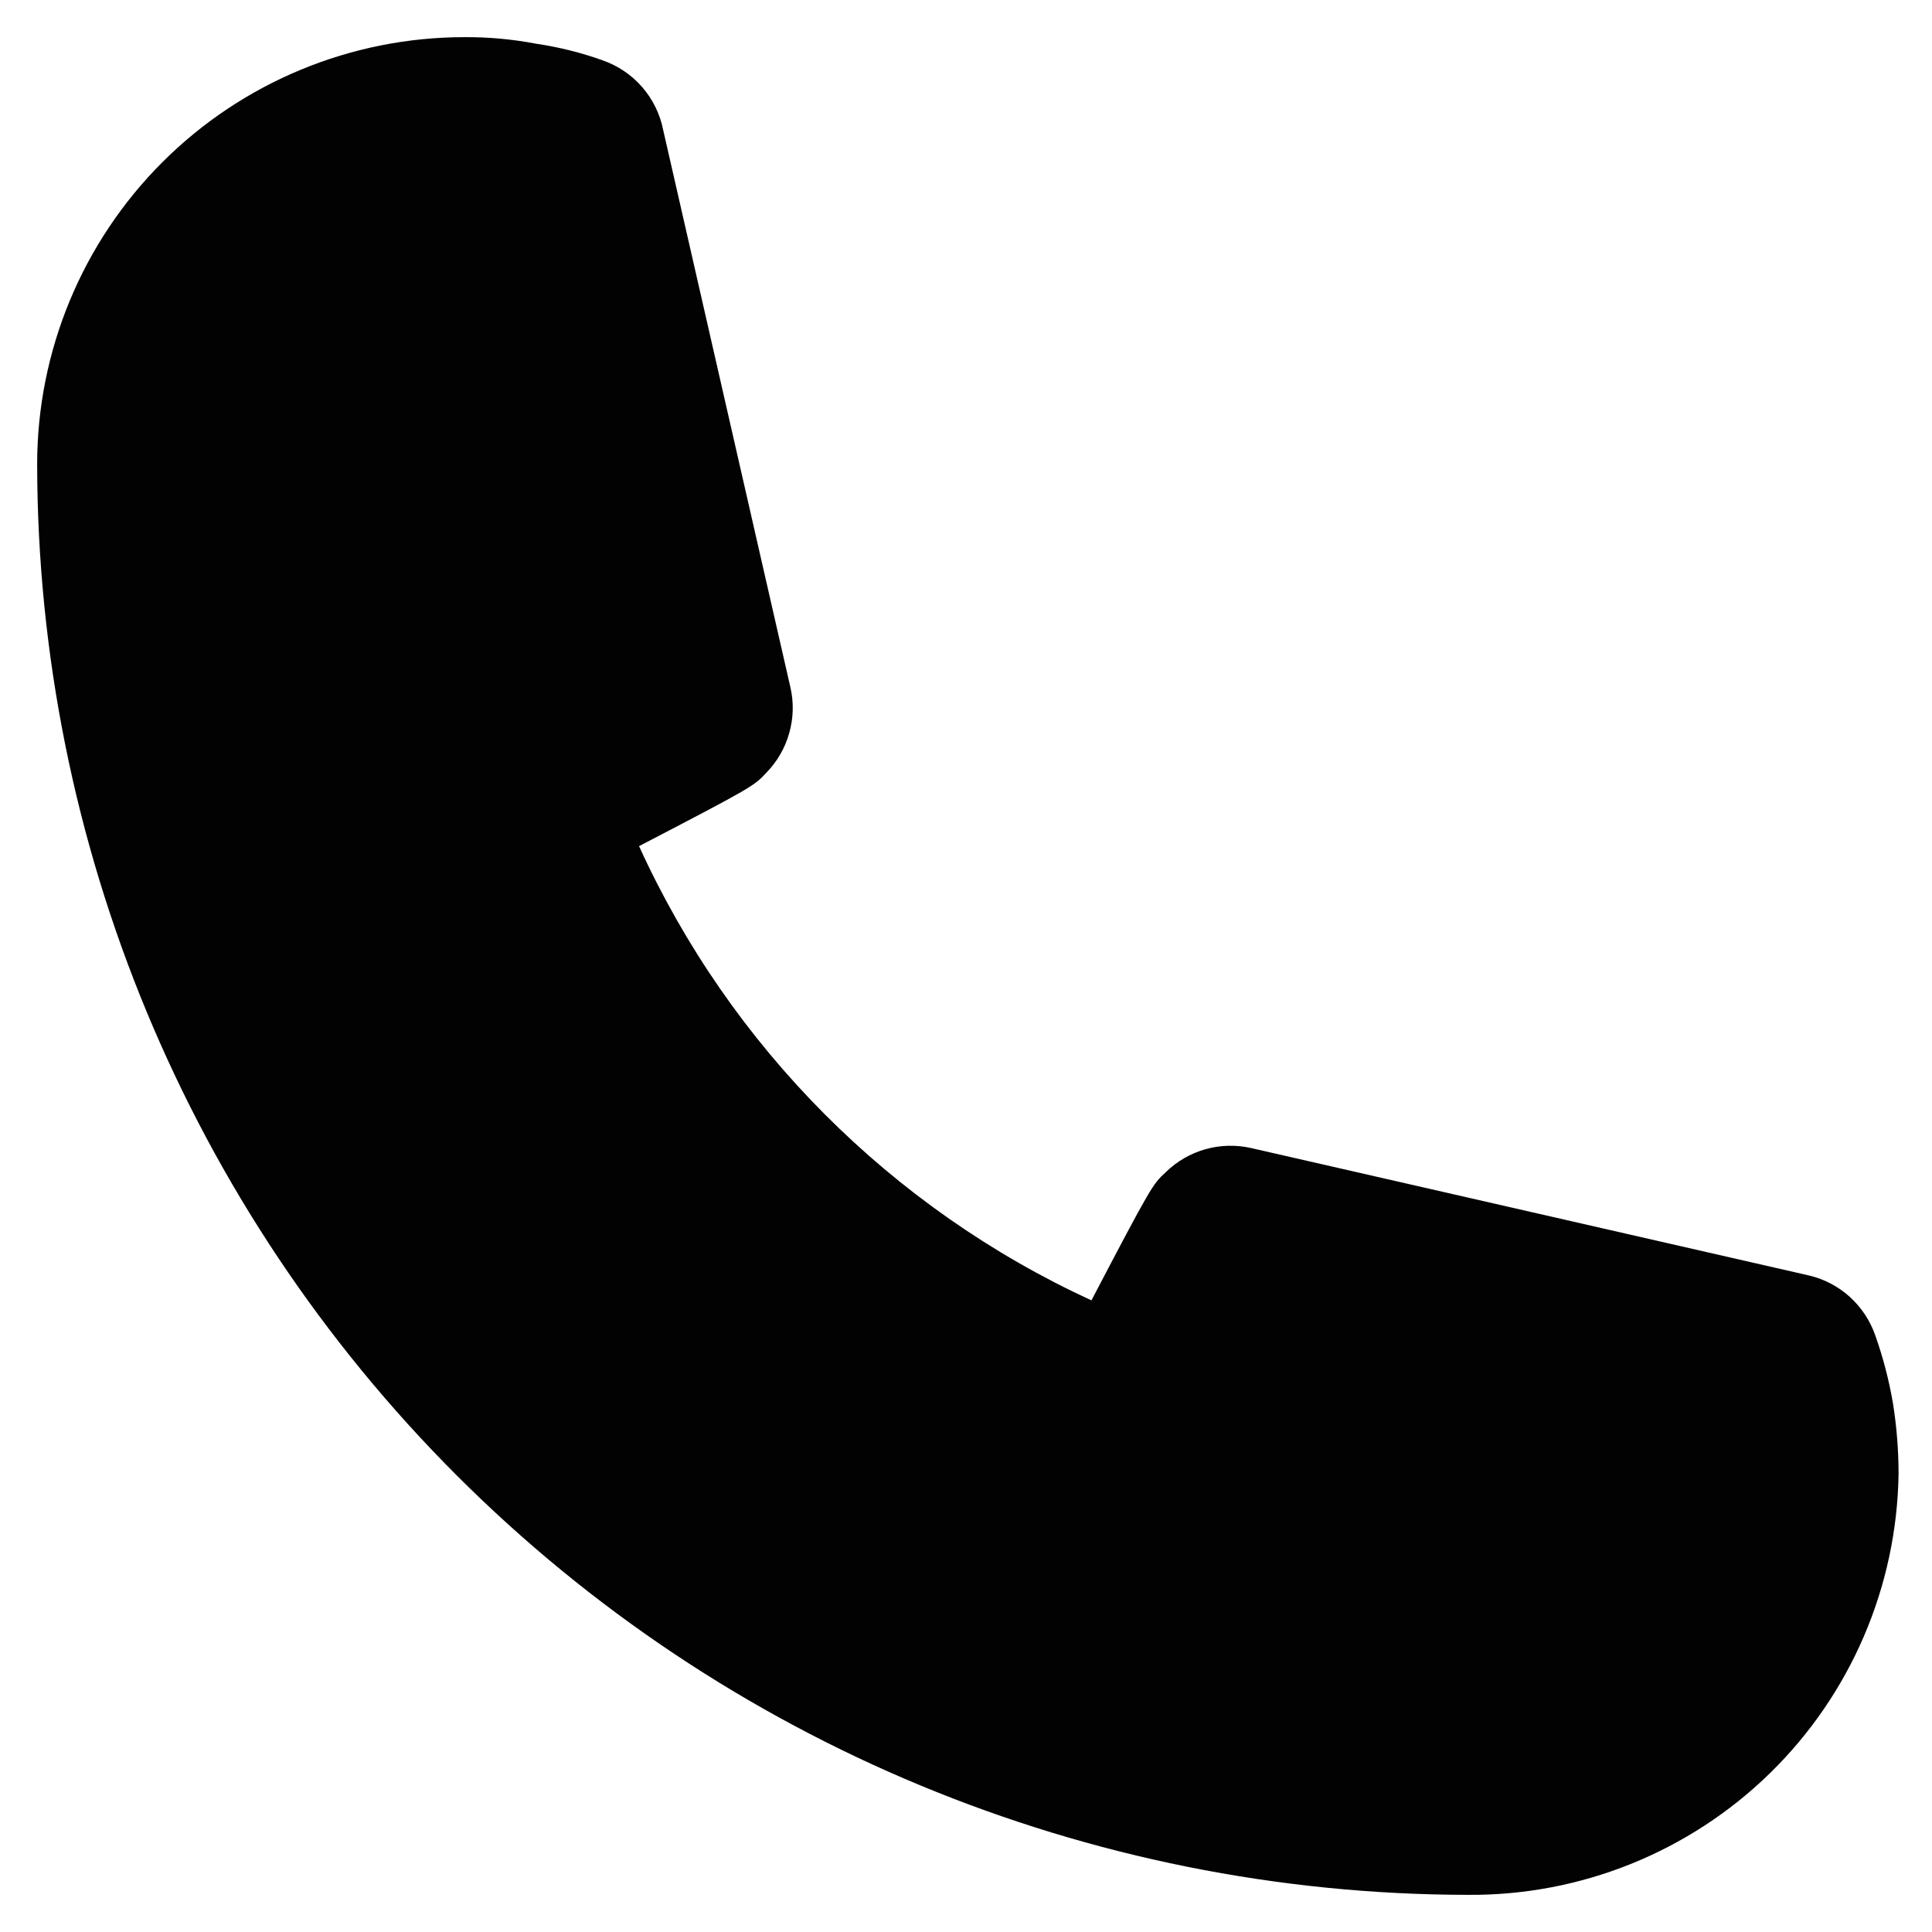 <svg width="26" height="26" viewBox="0 0 26 26" fill="none" xmlns="http://www.w3.org/2000/svg">
<path d="M19.75 25.5C14.647 25.493 9.754 23.463 6.146 19.855C2.537 16.246 0.507 11.353 0.5 6.25C0.5 4.725 1.106 3.262 2.184 2.184C3.262 1.106 4.725 0.5 6.25 0.5C6.573 0.498 6.895 0.527 7.213 0.588C7.519 0.633 7.821 0.708 8.113 0.813C8.318 0.885 8.501 1.009 8.643 1.173C8.786 1.338 8.883 1.537 8.925 1.75L10.637 9.25C10.684 9.454 10.678 9.665 10.621 9.866C10.565 10.067 10.458 10.251 10.312 10.4C10.15 10.575 10.137 10.588 8.6 11.387C9.831 14.089 11.992 16.258 14.688 17.5C15.5 15.95 15.512 15.938 15.688 15.775C15.837 15.629 16.02 15.523 16.221 15.466C16.422 15.409 16.634 15.404 16.837 15.45L24.337 17.163C24.544 17.21 24.735 17.31 24.893 17.452C25.05 17.595 25.169 17.774 25.238 17.975C25.343 18.272 25.422 18.577 25.475 18.887C25.525 19.202 25.55 19.519 25.55 19.837C25.527 21.356 24.904 22.804 23.817 23.865C22.731 24.925 21.269 25.513 19.75 25.5Z" fill="#020202"/>
</svg>
